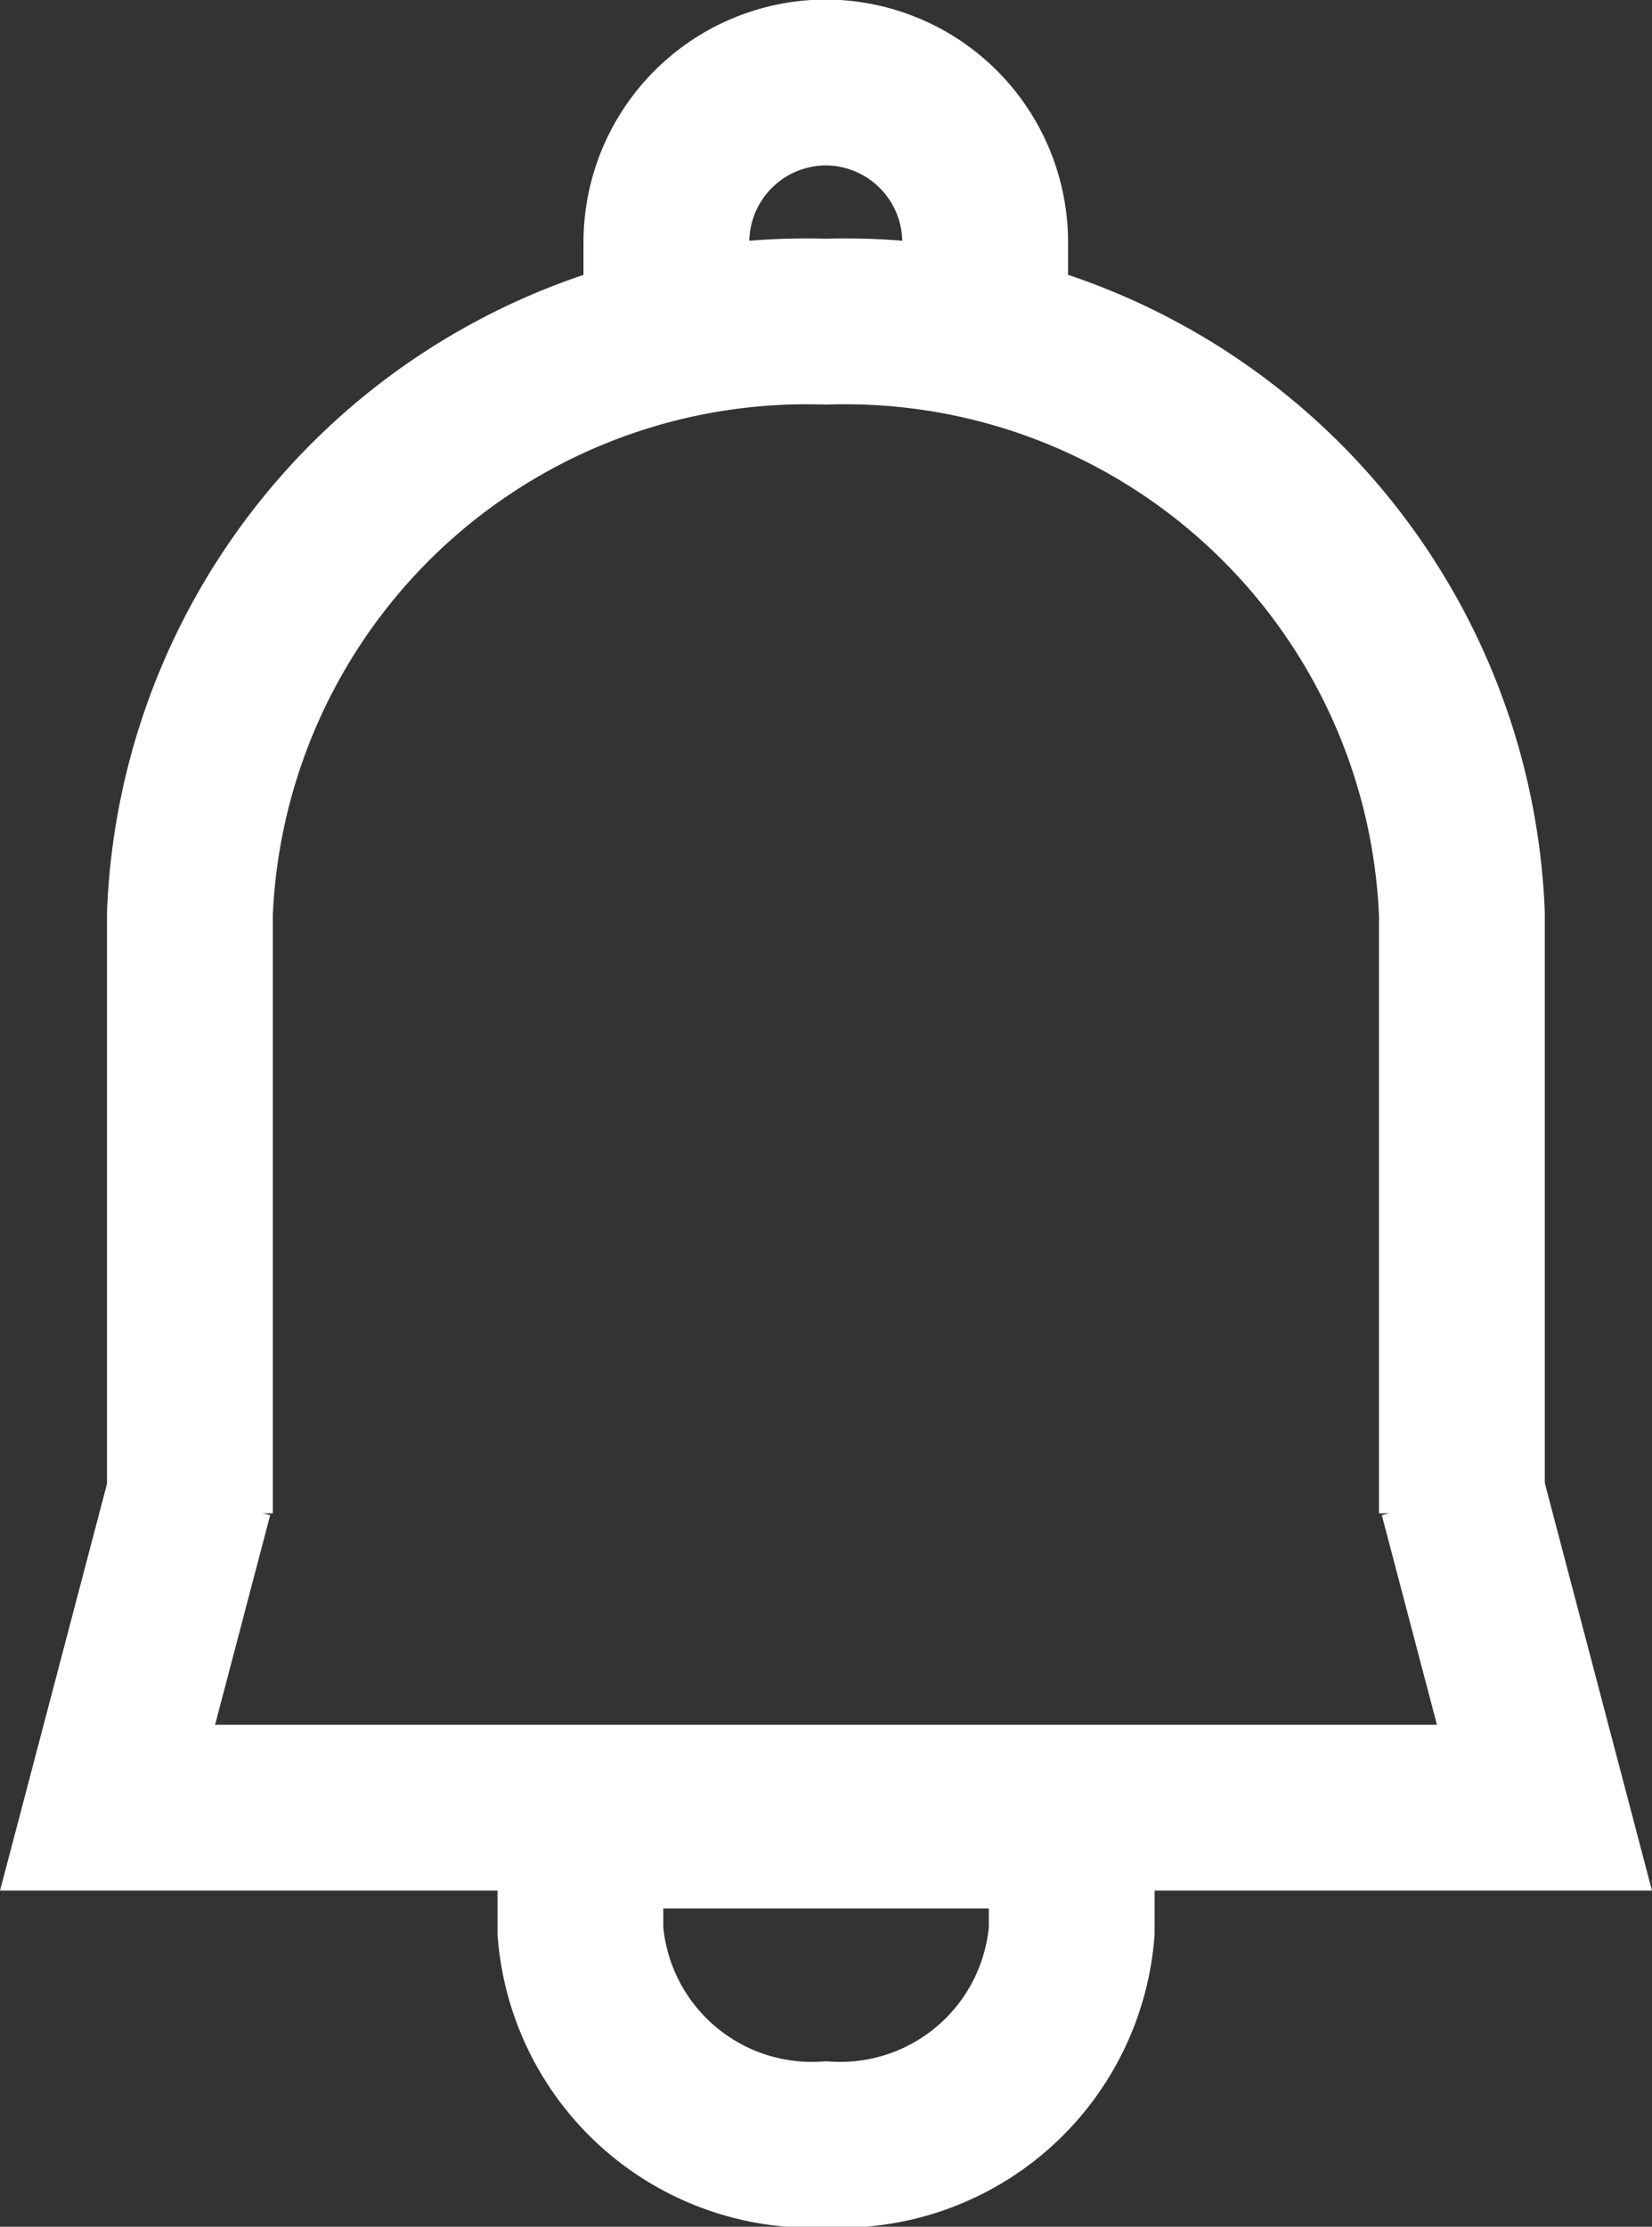 <svg xmlns="http://www.w3.org/2000/svg" width="14.946" height="20.139" viewBox="0 0 14.946 20.139">
  <rect x="0" y="0" width="14.946" height="20.139" fill="#333333" stroke="none"/>
  <g id="notification_none" transform="translate(-37.711 -479.401)">
    <path id="Path_209" data-name="Path 209" d="M53.191,499.607v-5.42a5.583,5.583,0,0,0-5.754-5.358h0a5.583,5.583,0,0,0-5.754,5.358v5.42" transform="translate(-2.254 -6.519)" fill="none" stroke="#fff" stroke-miterlimit="10" stroke-width="1.5"/>
    <path id="Path_210" data-name="Path 210" d="M39.43,531.462l-.746,2.836h13l-.746-2.836" transform="translate(0 -38.548)" fill="none" stroke="#fff" stroke-miterlimit="10" stroke-width="1.5"/>
    <path id="Path_211" data-name="Path 211" d="M61.9,482.3v-.711a1.446,1.446,0,0,0-1.442-1.442h0a1.446,1.446,0,0,0-1.442,1.442v.711" transform="translate(-15.276)" fill="none" stroke="#fff" stroke-miterlimit="10" stroke-width="1.5"/>
    <path id="Path_212" data-name="Path 212" d="M55.881,543.5v.952a2.1,2.1,0,0,0,2.222,1.931h0a2.1,2.1,0,0,0,2.223-1.931V543.5Z" transform="translate(-12.919 -47.588)" fill="none" stroke="#fff" stroke-miterlimit="10" stroke-width="1.5"/>
  </g>
</svg>
